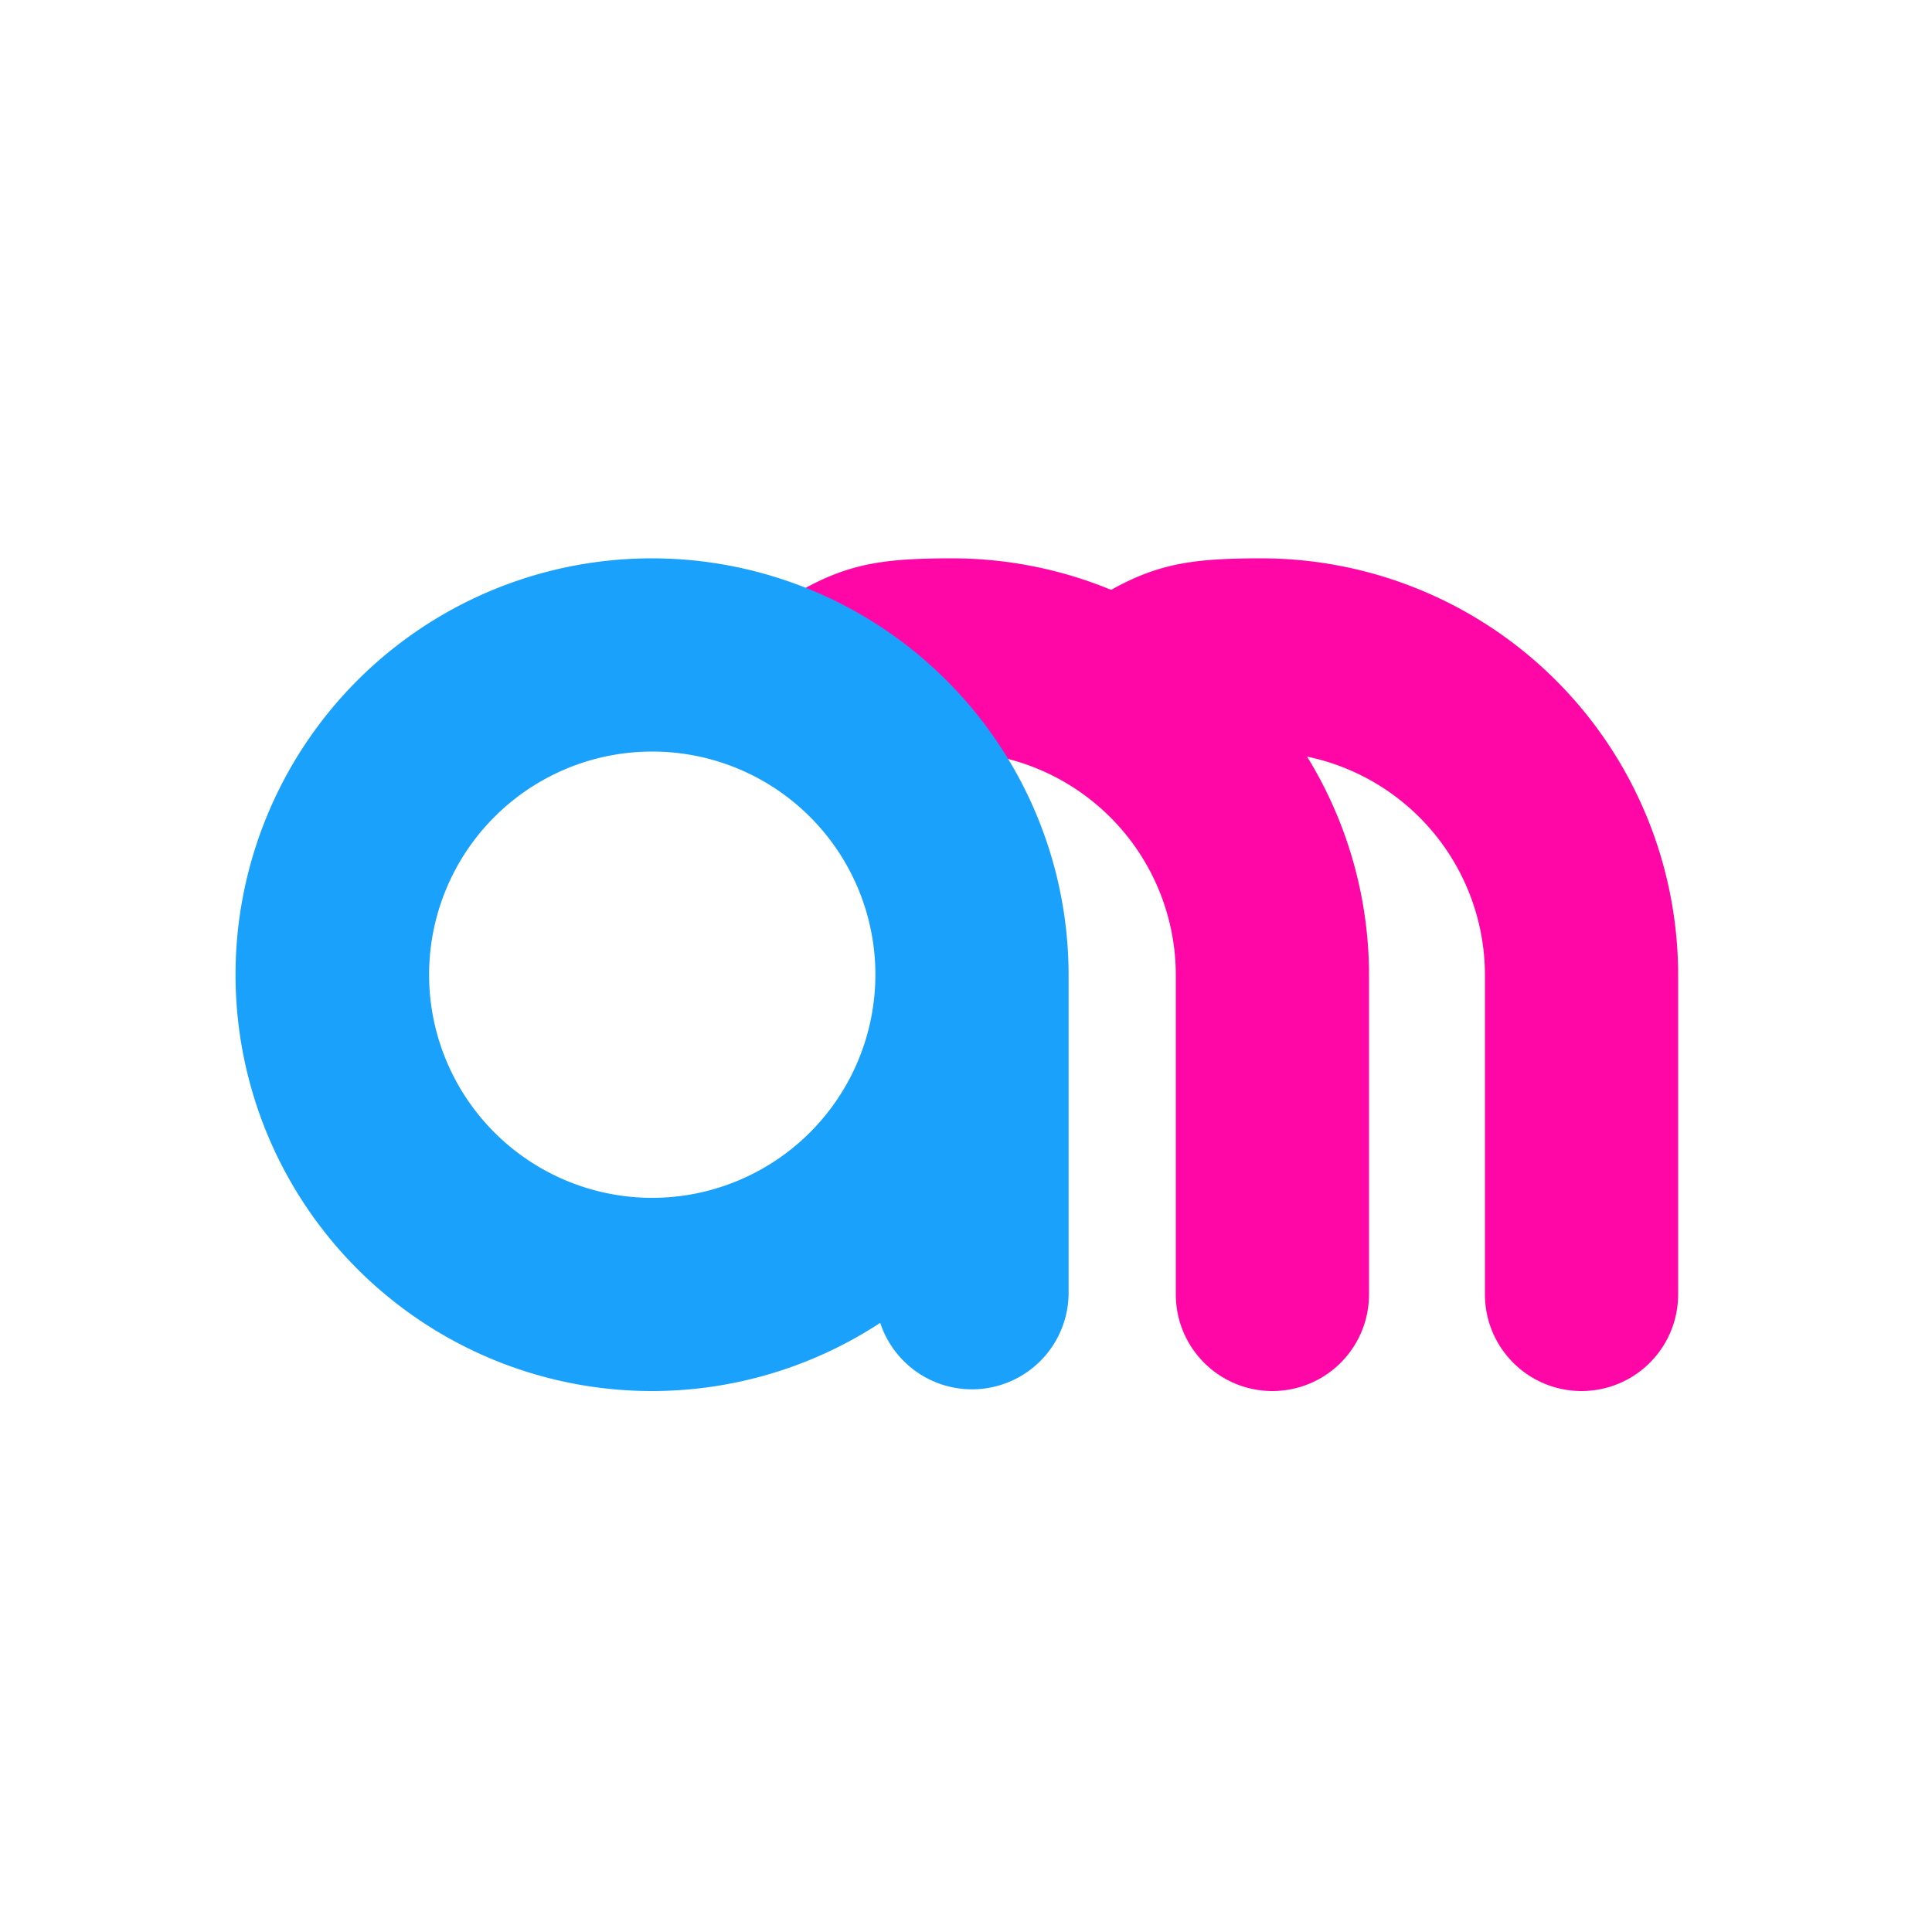 <svg id="Layer_1" data-name="Layer 1" xmlns="http://www.w3.org/2000/svg" viewBox="0 0 100 100"><title>logo</title><path d="M49.31,28.9c-4.29,0-6.07.37-9.66,2.79A5,5,0,0,0,45.25,40c1.59-1.08,1.59-1.08,4.06-1.08A11.56,11.56,0,0,1,60.86,50.45V67a5,5,0,0,0,10,0V50.45A21.58,21.58,0,0,0,49.31,28.9Z" style="fill:#ff06a6"/><path d="M65.31,28.9c-4.29,0-6.07.37-9.66,2.79A5,5,0,0,0,61.25,40c1.59-1.08,1.59-1.08,4.06-1.08A11.56,11.56,0,0,1,76.86,50.45V67a5,5,0,0,0,10,0V50.45A21.58,21.58,0,0,0,65.31,28.9Z" style="fill:#ff06a6"/><path d="M33.76,28.9a21.55,21.55,0,1,0,11.8,39.57A5,5,0,0,0,55.31,67V50.45A21.57,21.57,0,0,0,33.76,28.9Zm0,33.1A11.55,11.55,0,1,1,45.31,50.45,11.56,11.56,0,0,1,33.76,62Z" style="fill:#1aa1fc"/></svg>